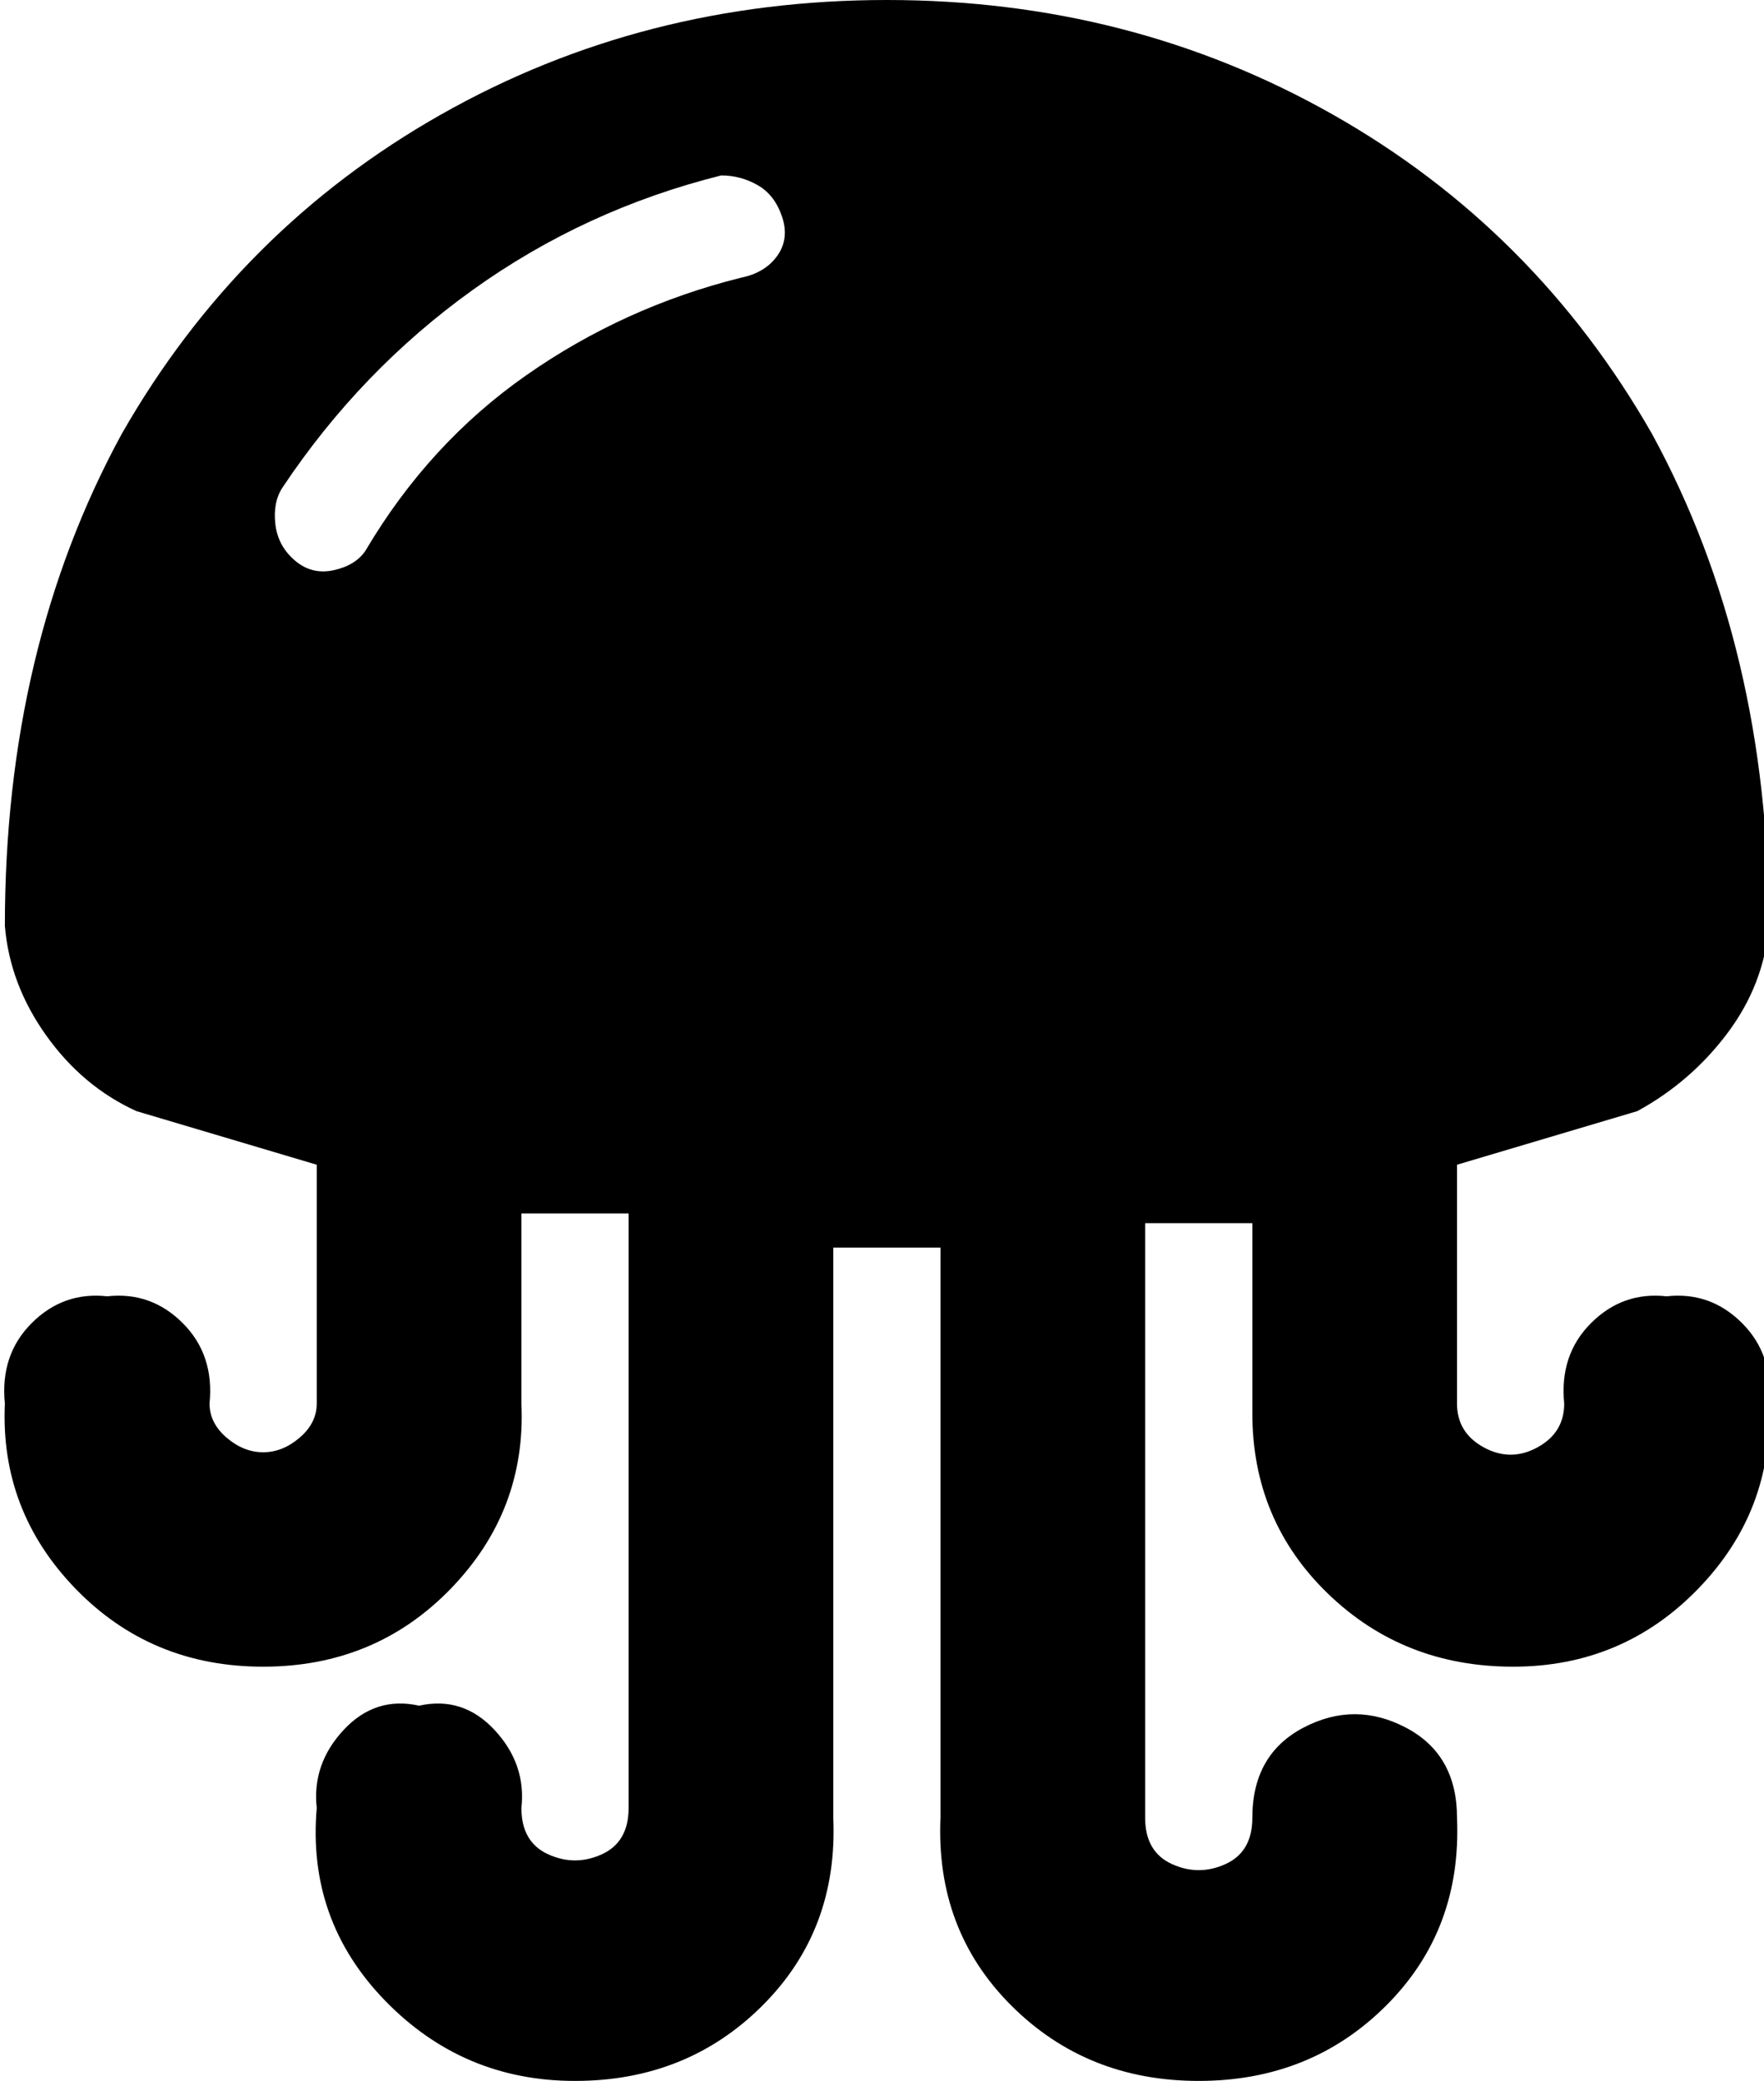 <svg xmlns="http://www.w3.org/2000/svg" viewBox="74 -22 362 427">
      <g transform="scale(1 -1) translate(0 -383)">
        <path d="M416 139Q407 140 400.5 133.5Q394 127 395 117Q395 111 389.5 108.0Q384 105 378.5 108.0Q373 111 373 117V166L410 177Q421 183 428.5 193.0Q436 203 437 215Q437 272 413 316Q389 358 347.5 381.5Q306 405 256.0 405.0Q206 405 164.5 381.5Q123 358 99 316Q75 272 75 215Q76 203 83.5 192.5Q91 182 102 177L139 166V117Q139 113 135.5 110.0Q132 107 128.0 107.0Q124 107 120.5 110.0Q117 113 117 117Q118 127 111.5 133.5Q105 140 96 139Q87 140 80.5 133.5Q74 127 75 117Q74 95 89.5 79.0Q105 63 128.0 63.0Q151 63 166.5 79.0Q182 95 181 117V156H203V34Q203 27 197.5 24.5Q192 22 186.5 24.5Q181 27 181 34Q182 43 175.5 50.0Q169 57 160 55Q151 57 144.5 50.0Q138 43 139 34Q137 11 153.0 -5.5Q169 -22 192.0 -22.0Q215 -22 230.5 -6.5Q246 9 245 32V149H267V32Q266 9 281.5 -6.5Q297 -22 320.0 -22.0Q343 -22 358.5 -6.5Q374 9 373 32Q373 45 362.5 50.5Q352 56 341.5 50.5Q331 45 331 32Q331 25 325.5 22.5Q320 20 314.5 22.5Q309 25 309 32V154H331V115Q331 93 346.5 78.0Q362 63 384.5 63.0Q407 63 422.5 79.0Q438 95 437 117Q438 127 431.5 133.5Q425 140 416 139ZM226 348Q202 342 182.0 328.0Q162 314 149 292Q147 289 142.5 288.0Q138 287 134.5 290.0Q131 293 130.5 297.5Q130 302 132 305Q148 329 171.0 345.5Q194 362 222 369Q226 369 229.5 367.0Q233 365 234.5 360.5Q236 356 233.5 352.5Q231 349 226 348Z" />
      </g>
    </svg>